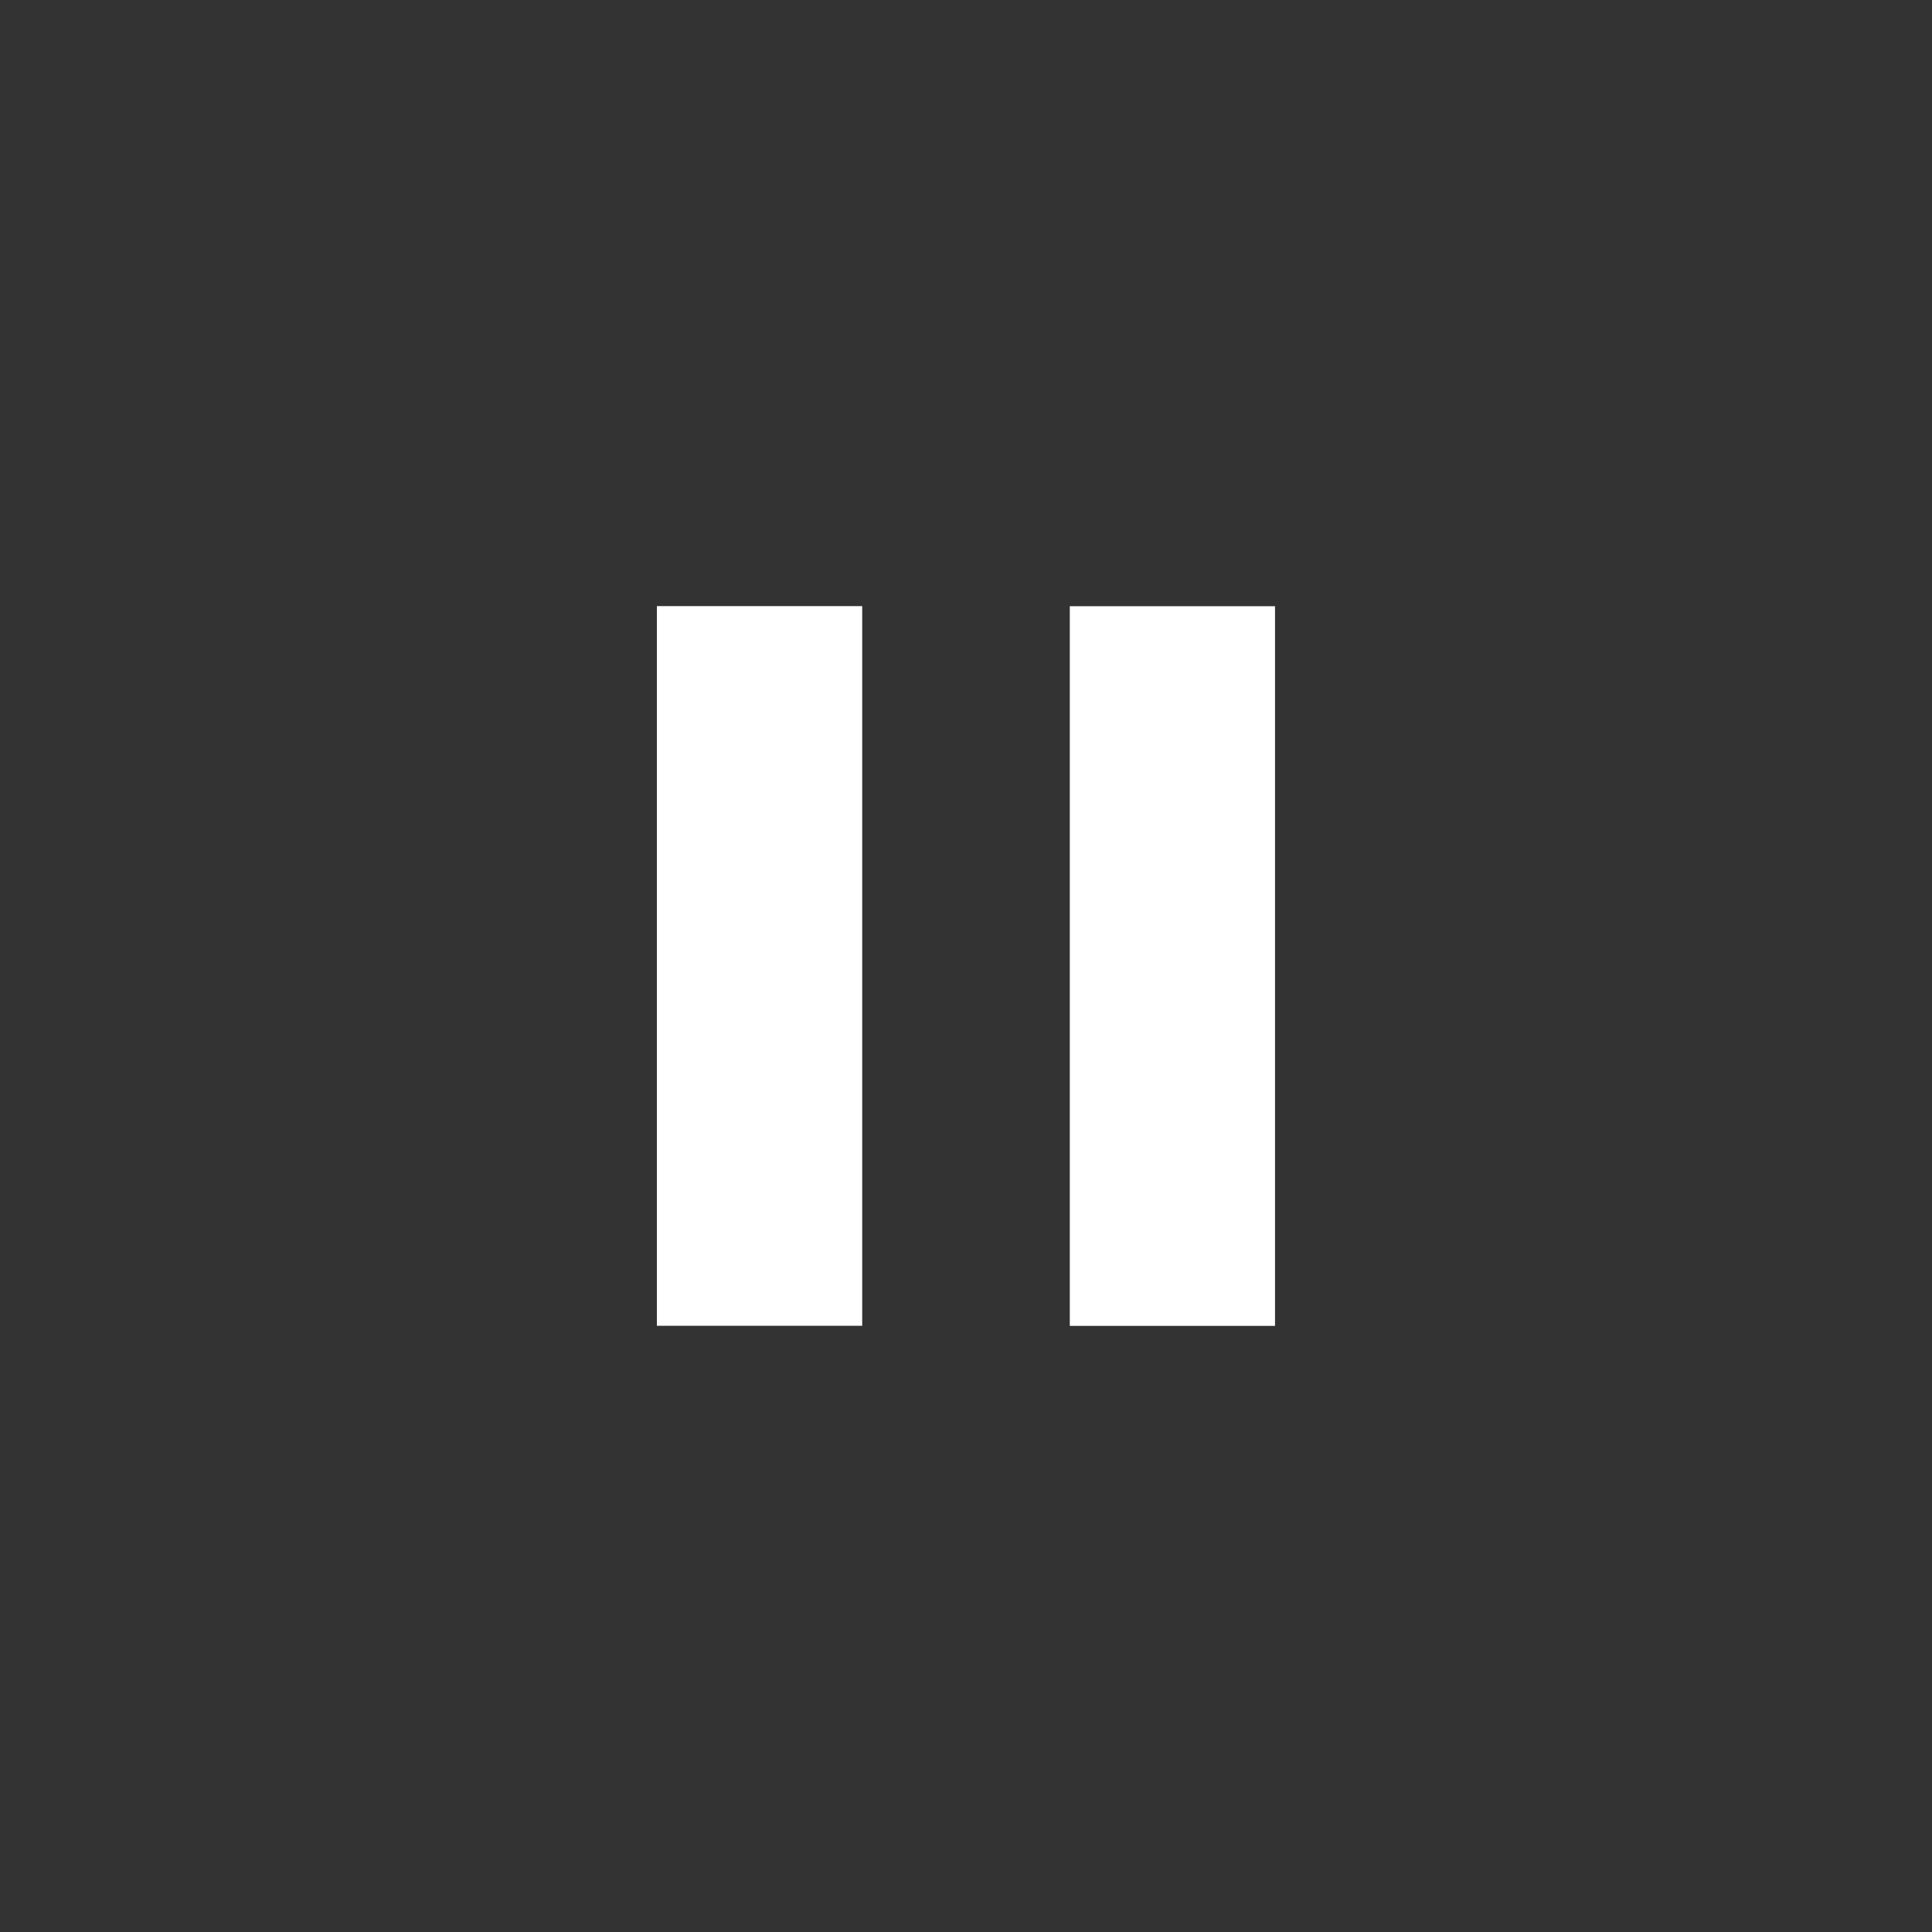 <!-- Generated by IcoMoon.io -->
<svg version="1.1" xmlns="http://www.w3.org/2000/svg" width="40" height="40" viewBox="0 0 40 40">
<rect x="0" y="0" width="40" height="40" fill="#333333" stroke="none"/>
<title>mt-pause</title>
<path fill="#fff" d="M22.149 12.551h4.249v14.9h-4.249v-14.9zM13.6 27.449v-14.9h4.251v14.9h-4.251z"></path>
</svg>
